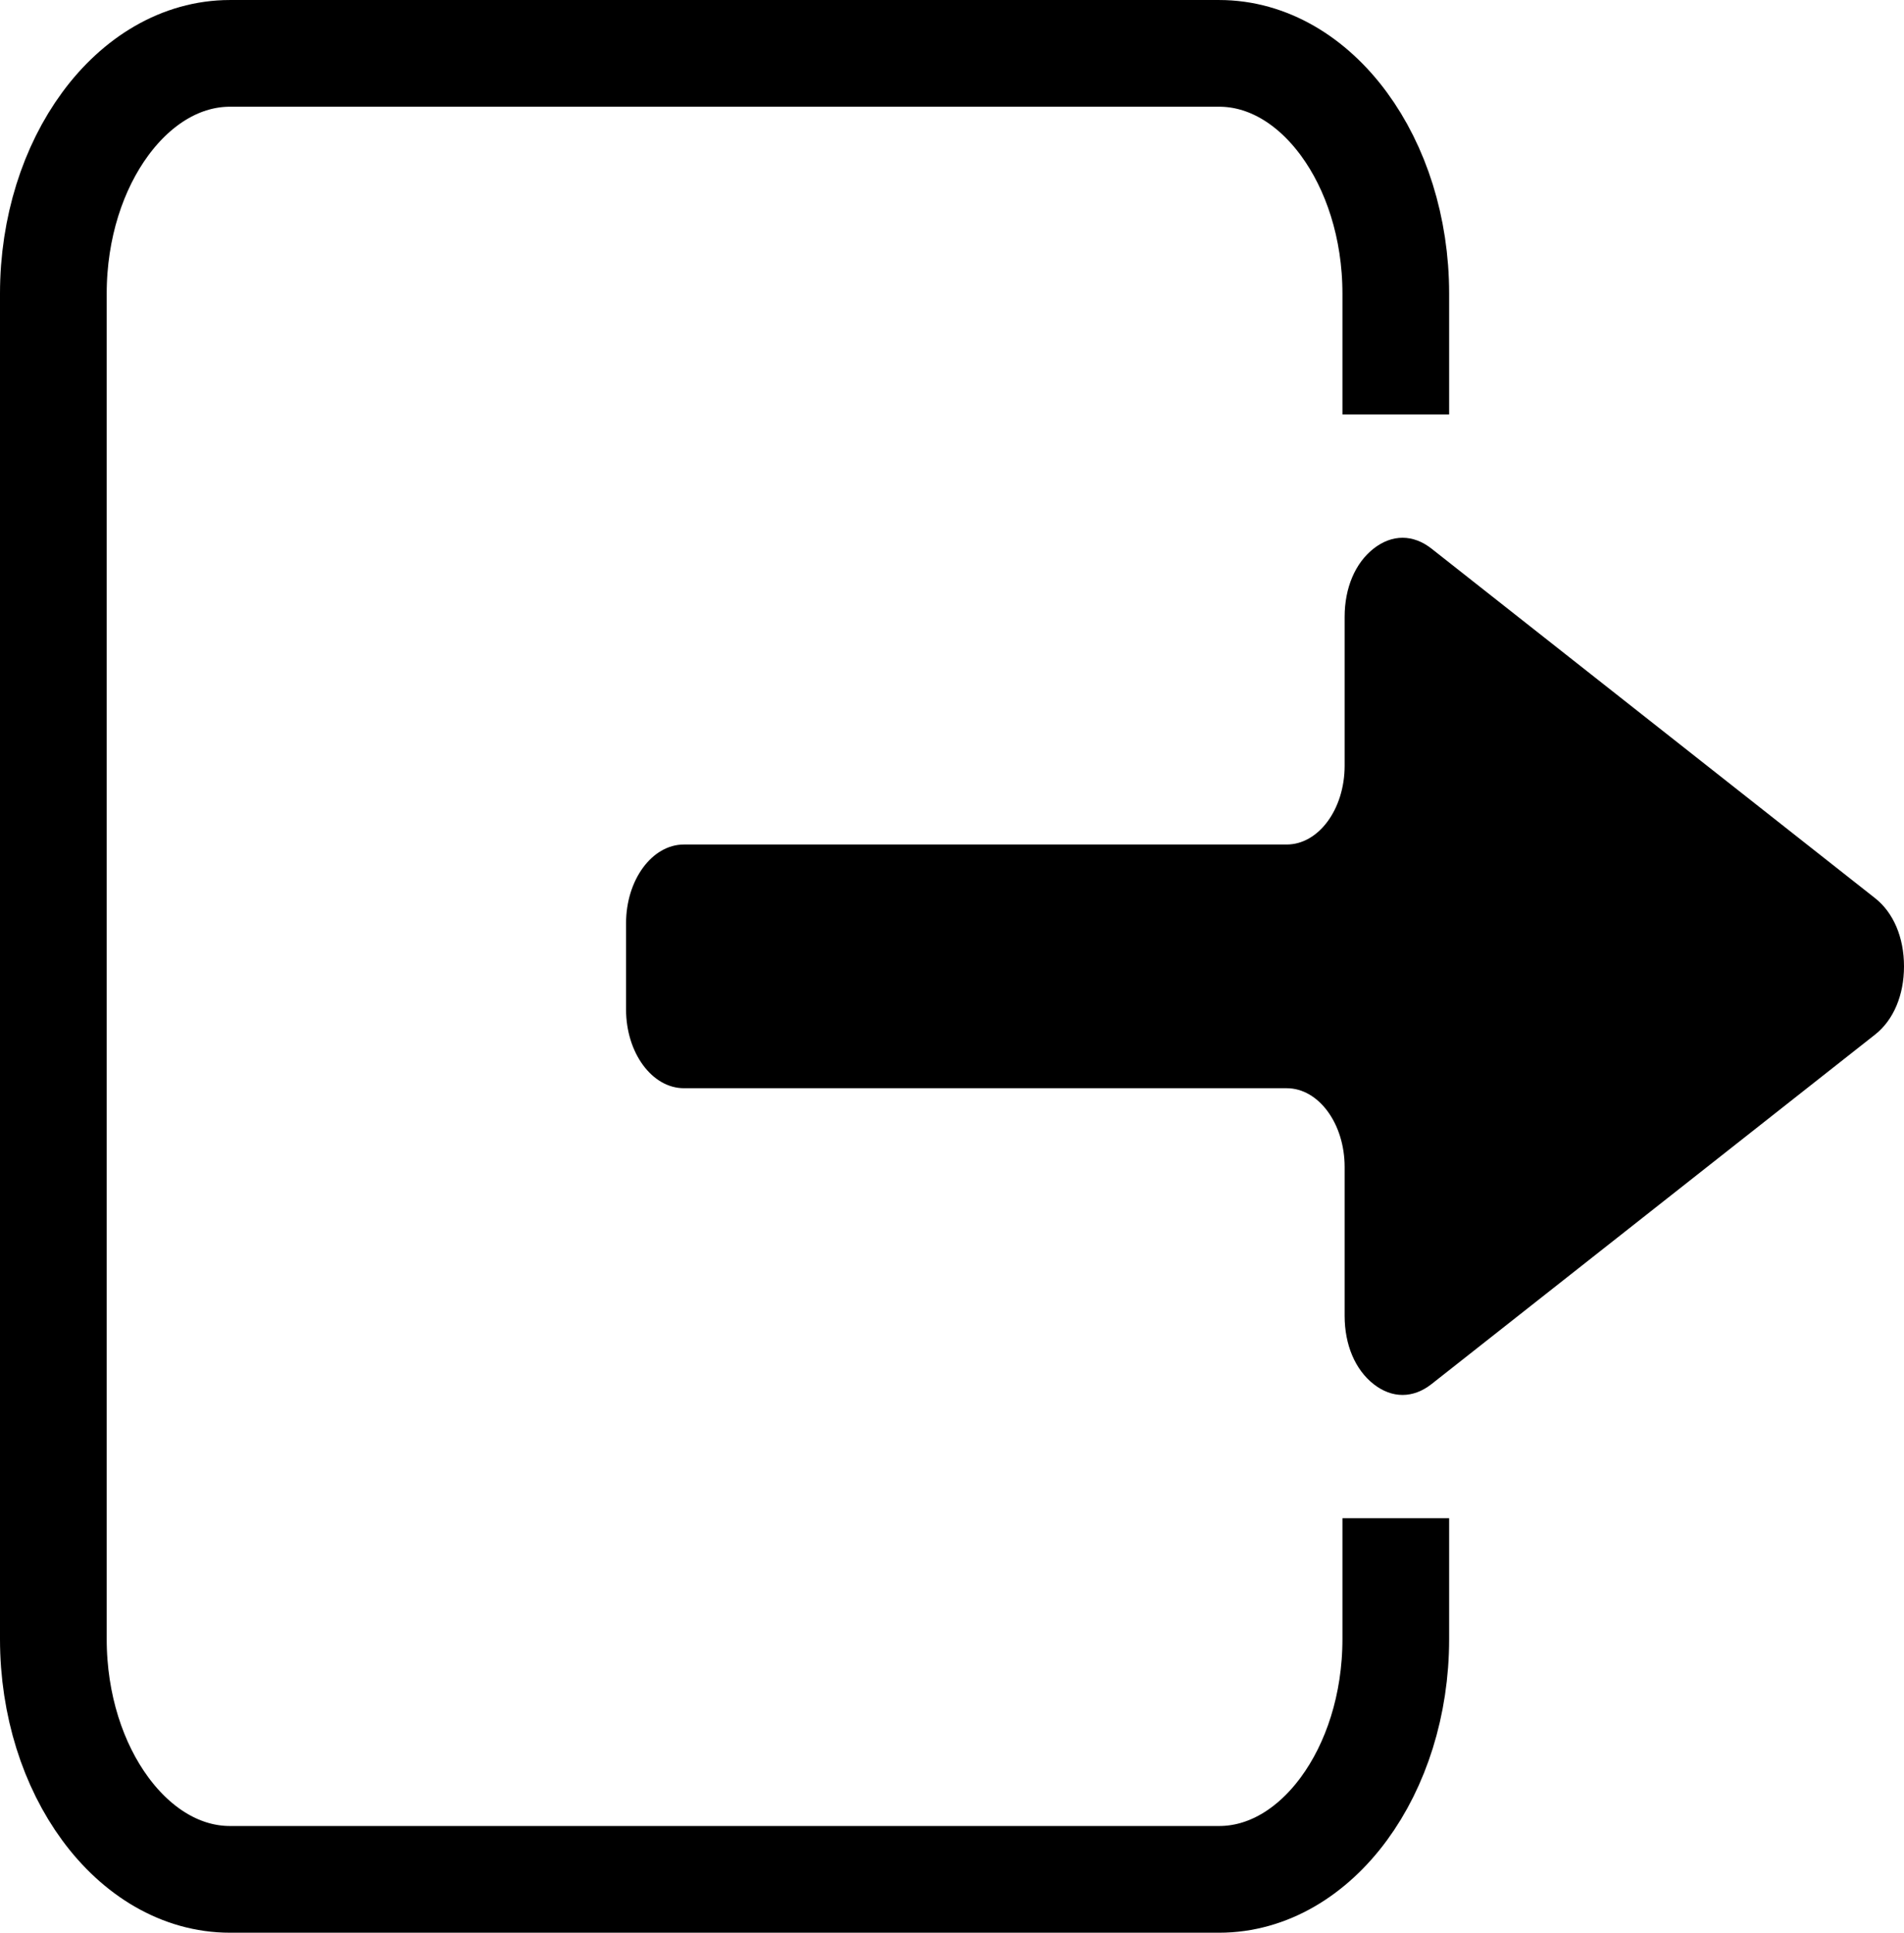 <?xml version="1.0" encoding="UTF-8"?>
<!DOCTYPE svg PUBLIC "-//W3C//DTD SVG 1.1//EN" "http://www.w3.org/Graphics/SVG/1.1/DTD/svg11.dtd">
<!-- Creator: CorelDRAW 2017 -->
<svg xmlns="http://www.w3.org/2000/svg" xml:space="preserve" width="7377px" height="7488px" version="1.1" style="shape-rendering:geometricPrecision; text-rendering:geometricPrecision; image-rendering:optimizeQuality; fill-rule:evenodd; clip-rule:evenodd"
viewBox="0 0 1003.9 1018.99"
 xmlns:xlink="http://www.w3.org/1999/xlink">
 <defs>
  <style type="text/css">
   <![CDATA[
    .str0 {stroke:black;stroke-width:56.26;stroke-miterlimit:22.926}
    .fil0 {fill:none}
    .fil1 {fill:black;fill-rule:nonzero}
   ]]>
  </style>
 </defs>
 <g id="Layer_x0020_1">
  <g id="_569563933296">
   <path class="fil0 str0" d="M735.94 218.52l0 -63.71c0,-69.68 -41.91,-126.68 -93.14,-126.68l-521.53 0c-51.23,0 -93.14,57 -93.14,126.68l0 709.37c0,69.68 41.91,126.69 93.14,126.69l521.53 0c51.23,0 93.14,-57.01 93.14,-126.69l0 -63.71"/>
   <path class="fil1" d="M988.68 473.57l-233.87 -184.29c-9.71,-7.65 -20.83,-7.67 -30.56,-0.05 -9.72,7.62 -15.28,20.72 -15.28,35.98l0 78.51c0,22.87 -13.72,41.53 -30.54,41.53l-317.81 0c-16.82,0 -30.53,18.66 -30.53,41.53l0 45.44c0,22.88 13.71,41.53 30.53,41.53l317.81 0c16.82,0 30.54,18.66 30.54,41.53l0 78.51c0,15.26 5.56,28.36 15.28,35.98 9.73,7.62 20.85,7.6 30.56,-0.05l233.87 -184.28c9.68,-7.64 15.22,-20.71 15.22,-35.94 0,-15.23 -5.54,-28.3 -15.22,-35.93z"/>
  </g>
 </g>
</svg>
